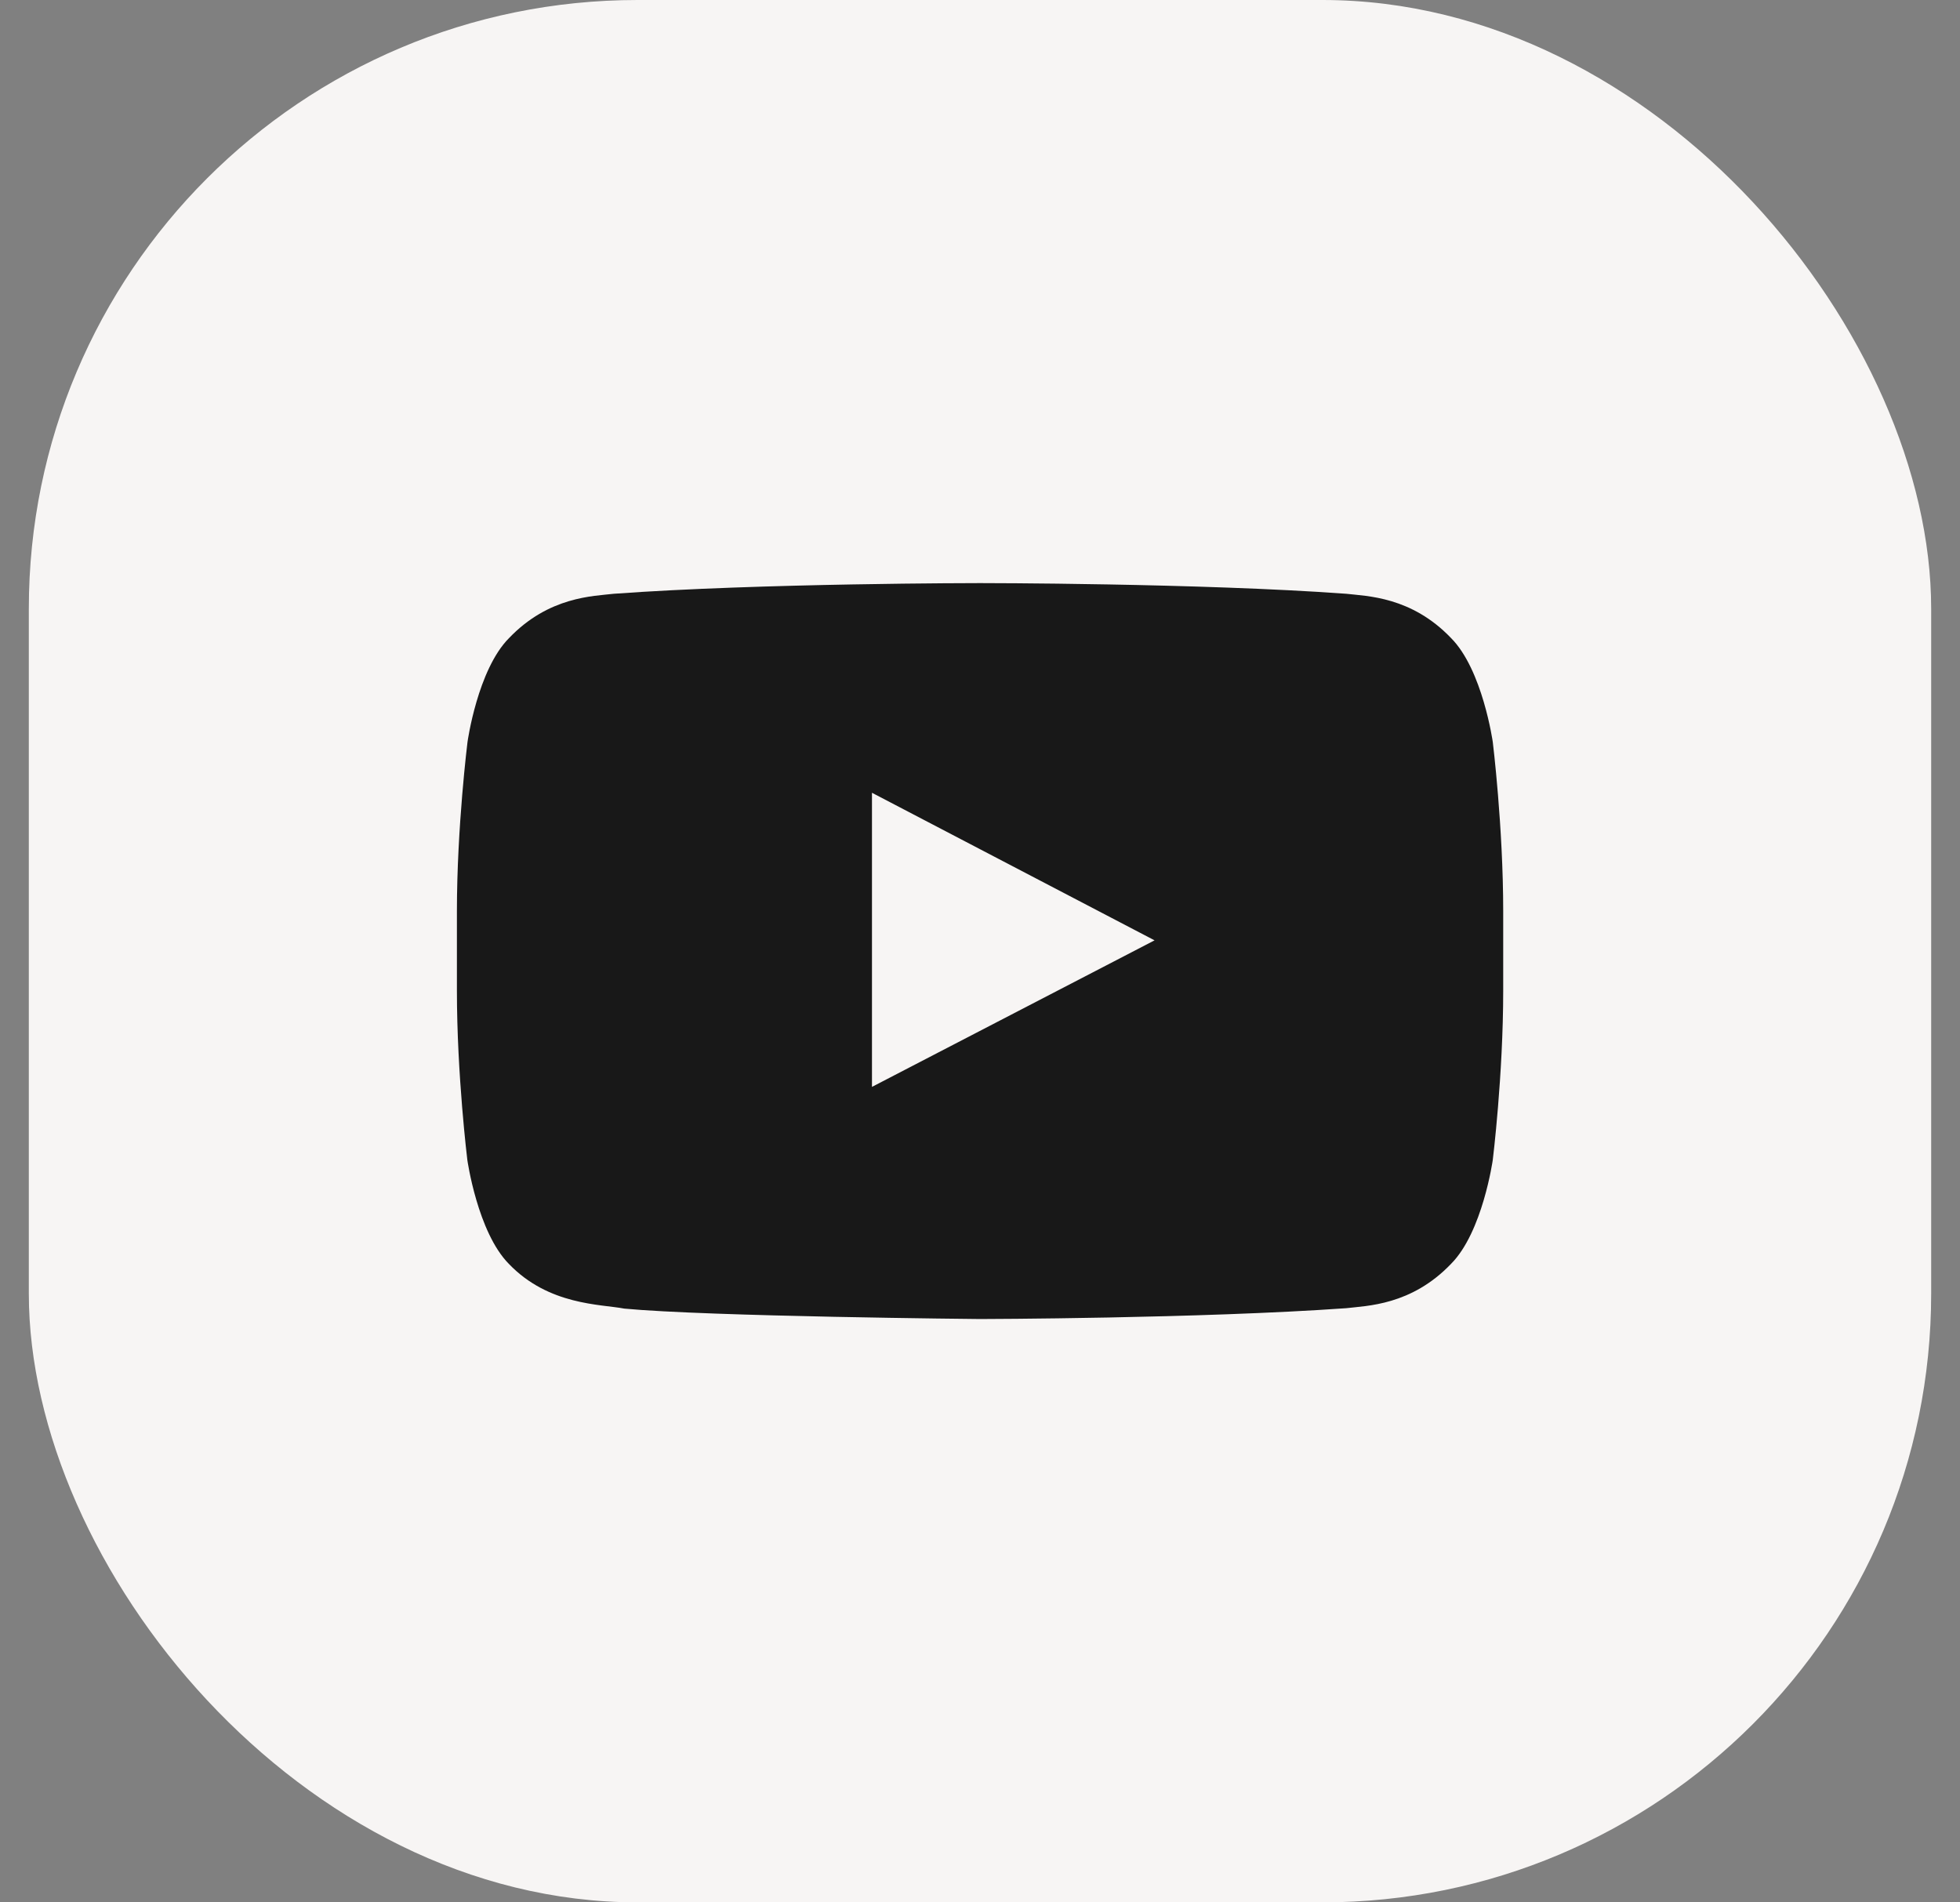 <svg width="34" height="33" viewBox="0 0 34 33" fill="none" xmlns="http://www.w3.org/2000/svg">
<rect x="0" y="0" width="34" height="33" fill="#808080" stroke="none"/>
<rect x="0.5" width="33" height="33" rx="10.56" fill="#F7F5F4"/>
<g clip-path="url(#clip0_488_3367)">
<path d="M25.895 12.87C25.895 12.87 25.718 11.618 25.172 11.069C24.481 10.346 23.708 10.342 23.353 10.3C20.815 10.115 17.004 10.115 17.004 10.115H16.997C16.997 10.115 13.186 10.115 10.648 10.3C10.294 10.342 9.521 10.346 8.83 11.069C8.284 11.618 8.11 12.87 8.11 12.87C8.11 12.87 7.926 14.341 7.926 15.808V17.184C7.926 18.651 8.107 20.122 8.107 20.122C8.107 20.122 8.284 21.374 8.826 21.923C9.517 22.646 10.425 22.622 10.829 22.7C12.283 22.838 17.001 22.881 17.001 22.881C17.001 22.881 20.815 22.873 23.353 22.693C23.708 22.65 24.481 22.646 25.172 21.923C25.718 21.374 25.895 20.122 25.895 20.122C25.895 20.122 26.076 18.655 26.076 17.184V15.808C26.076 14.341 25.895 12.87 25.895 12.87ZM15.126 18.854V13.752L20.028 16.312L15.126 18.854Z" fill="#181818"/>
</g>
<defs>
<clipPath id="clip0_488_3367">
<rect width="18.15" height="18.15" fill="white" transform="translate(7.926 7.425)"/>
</clipPath>
</defs>
</svg>
